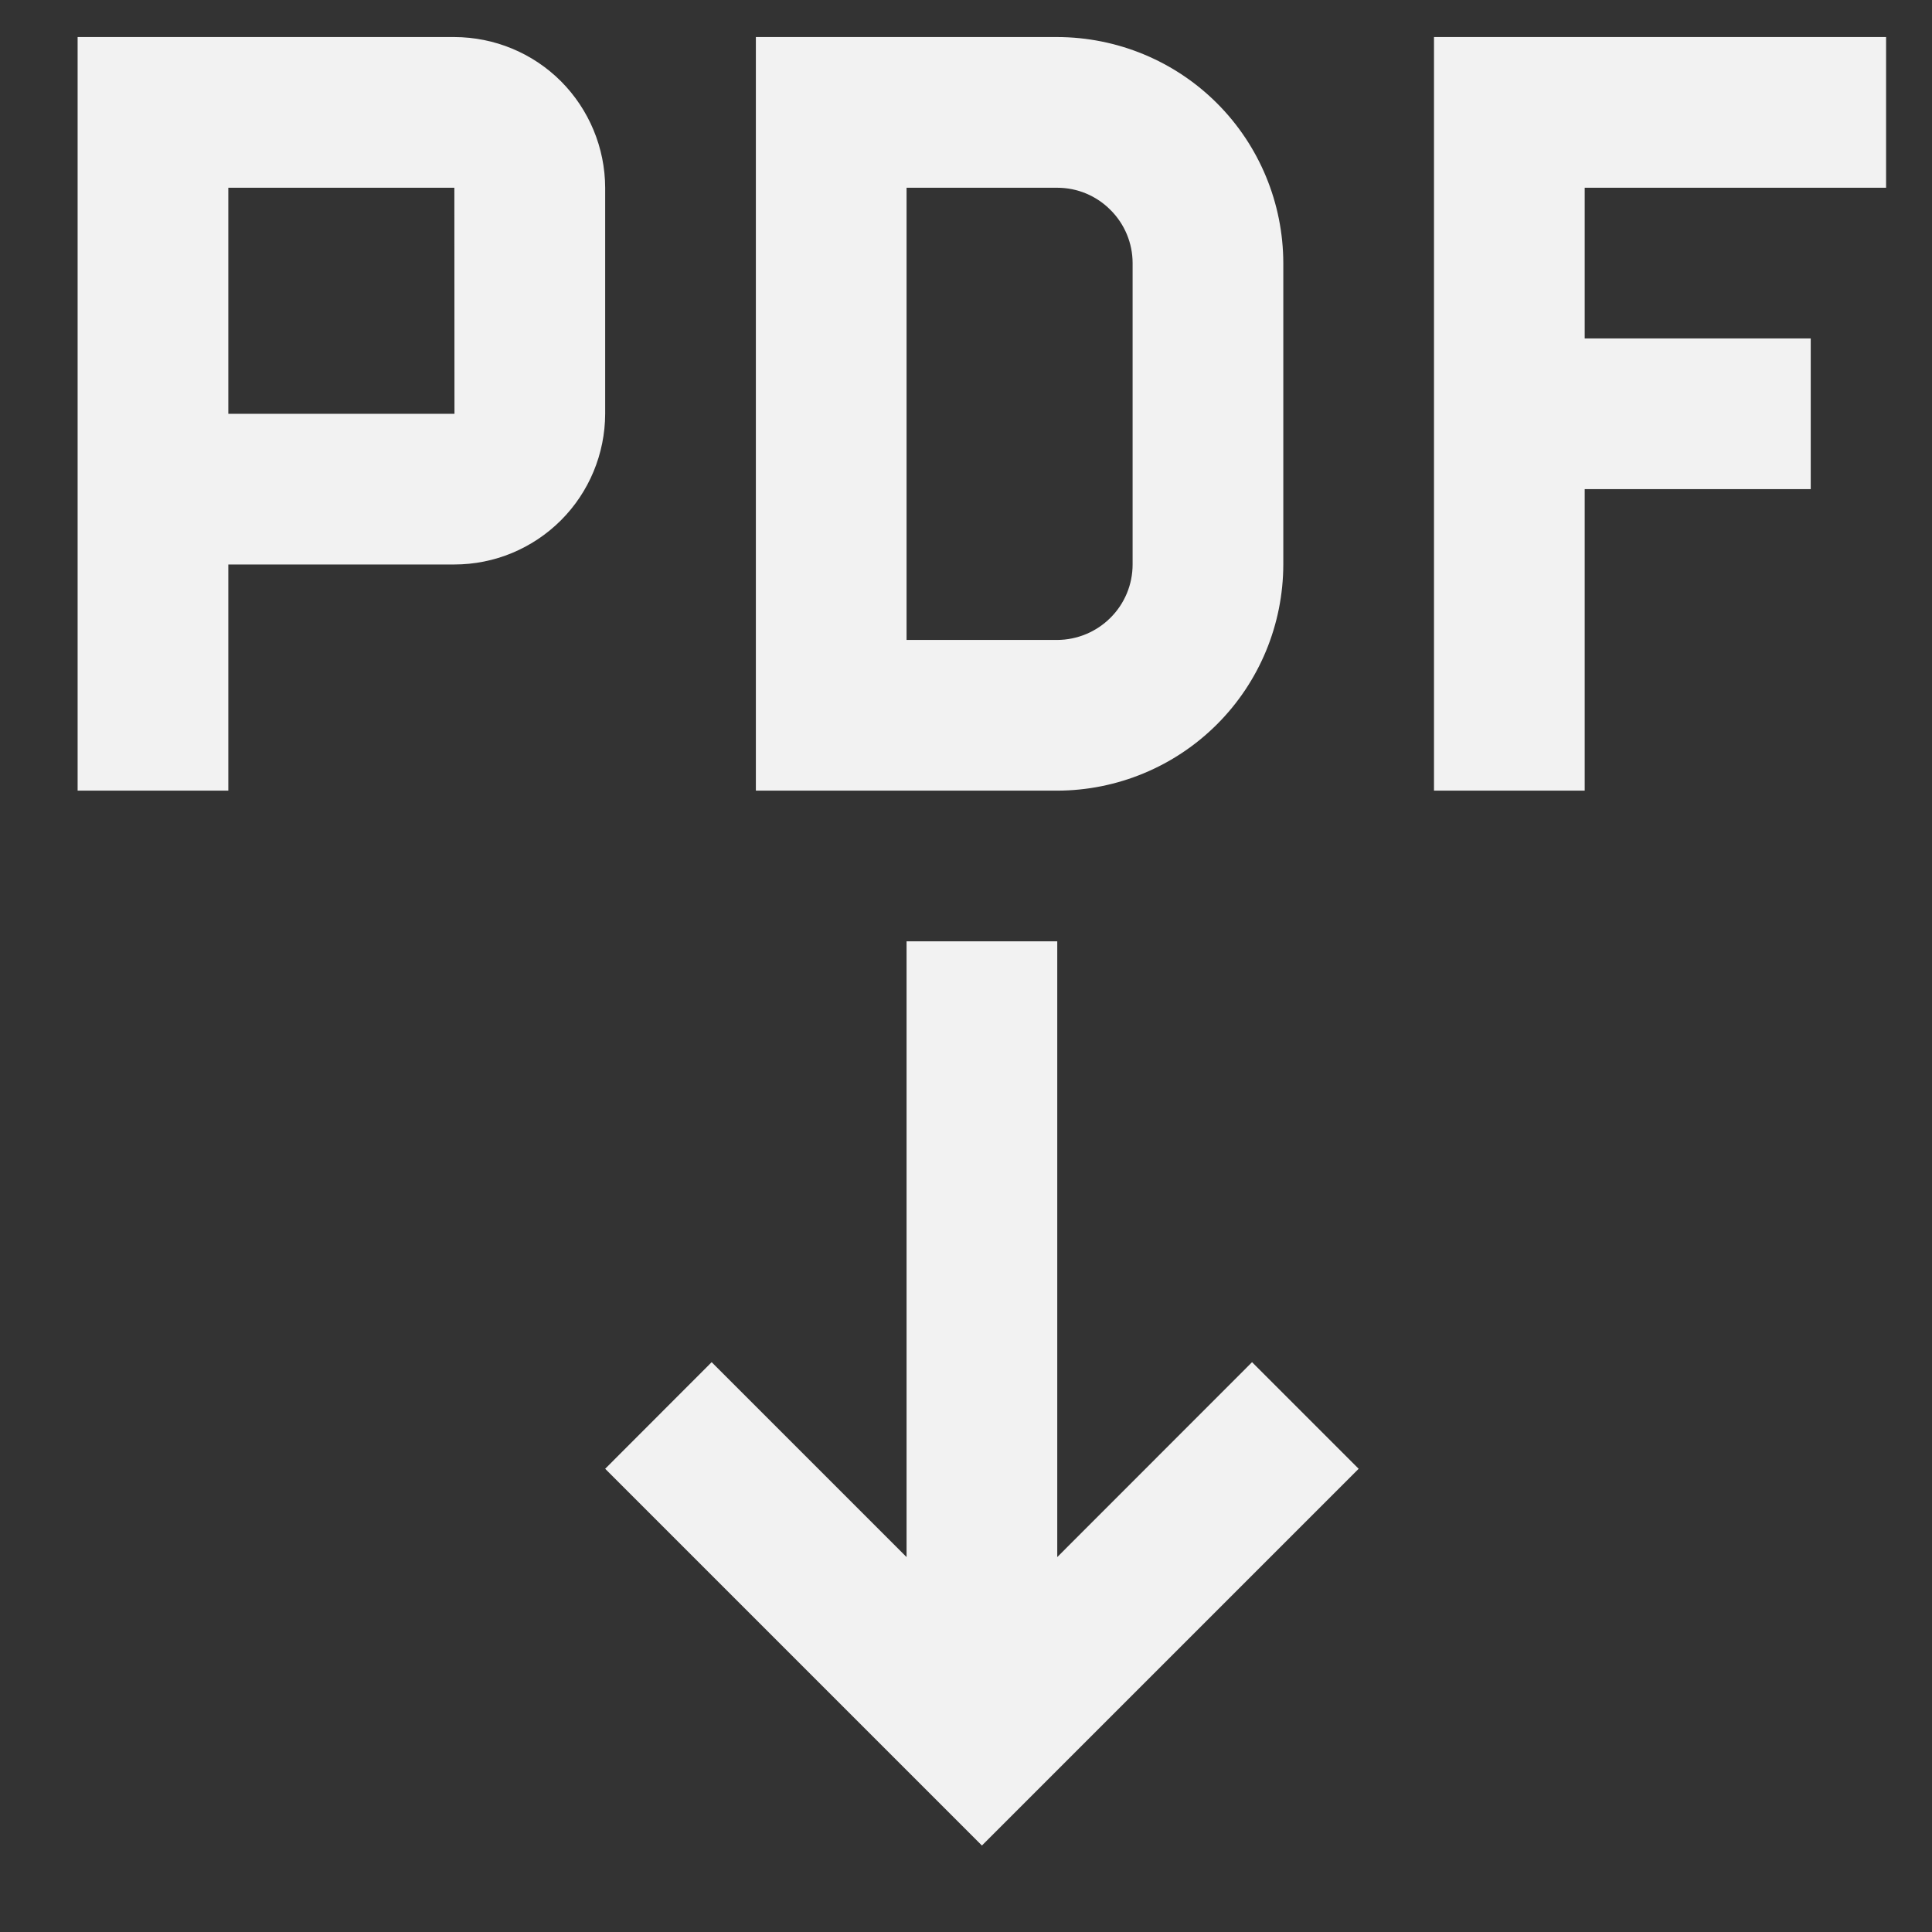 <svg width="17" height="17" viewBox="0 0 17 17" fill="none" xmlns="http://www.w3.org/2000/svg">
<rect x="0" y="0" width="17" height="17" fill="#333333" stroke="none"/>
<path d="M11.955 12.924L11.017 11.986L9.303 13.701V8.283H7.977V13.701L6.262 11.986L5.325 12.924L8.64 16.239L11.955 12.924ZM16.596 1.652V0.326H12.618V6.957H13.944V4.304H15.933V2.978H13.944V1.652H16.596ZM9.303 6.957H6.651V0.326H9.303C9.83 0.327 10.336 0.536 10.709 0.909C11.082 1.282 11.291 1.788 11.292 2.315V4.967C11.291 5.495 11.082 6 10.709 6.373C10.336 6.746 9.83 6.956 9.303 6.957V6.957ZM7.977 5.631H9.303C9.479 5.63 9.647 5.56 9.771 5.436C9.896 5.312 9.966 5.143 9.966 4.967V2.315C9.966 2.14 9.896 1.971 9.771 1.847C9.647 1.722 9.479 1.652 9.303 1.652H7.977V5.631ZM3.998 0.326H0.683V6.957H2.009V4.967H3.998C4.35 4.967 4.687 4.827 4.936 4.578C5.184 4.33 5.324 3.993 5.325 3.641V1.652C5.324 1.301 5.184 0.964 4.936 0.715C4.687 0.466 4.35 0.327 3.998 0.326V0.326ZM2.009 3.641V1.652H3.998L3.999 3.641H2.009Z" fill="#F2F2F2"/>
</svg>
